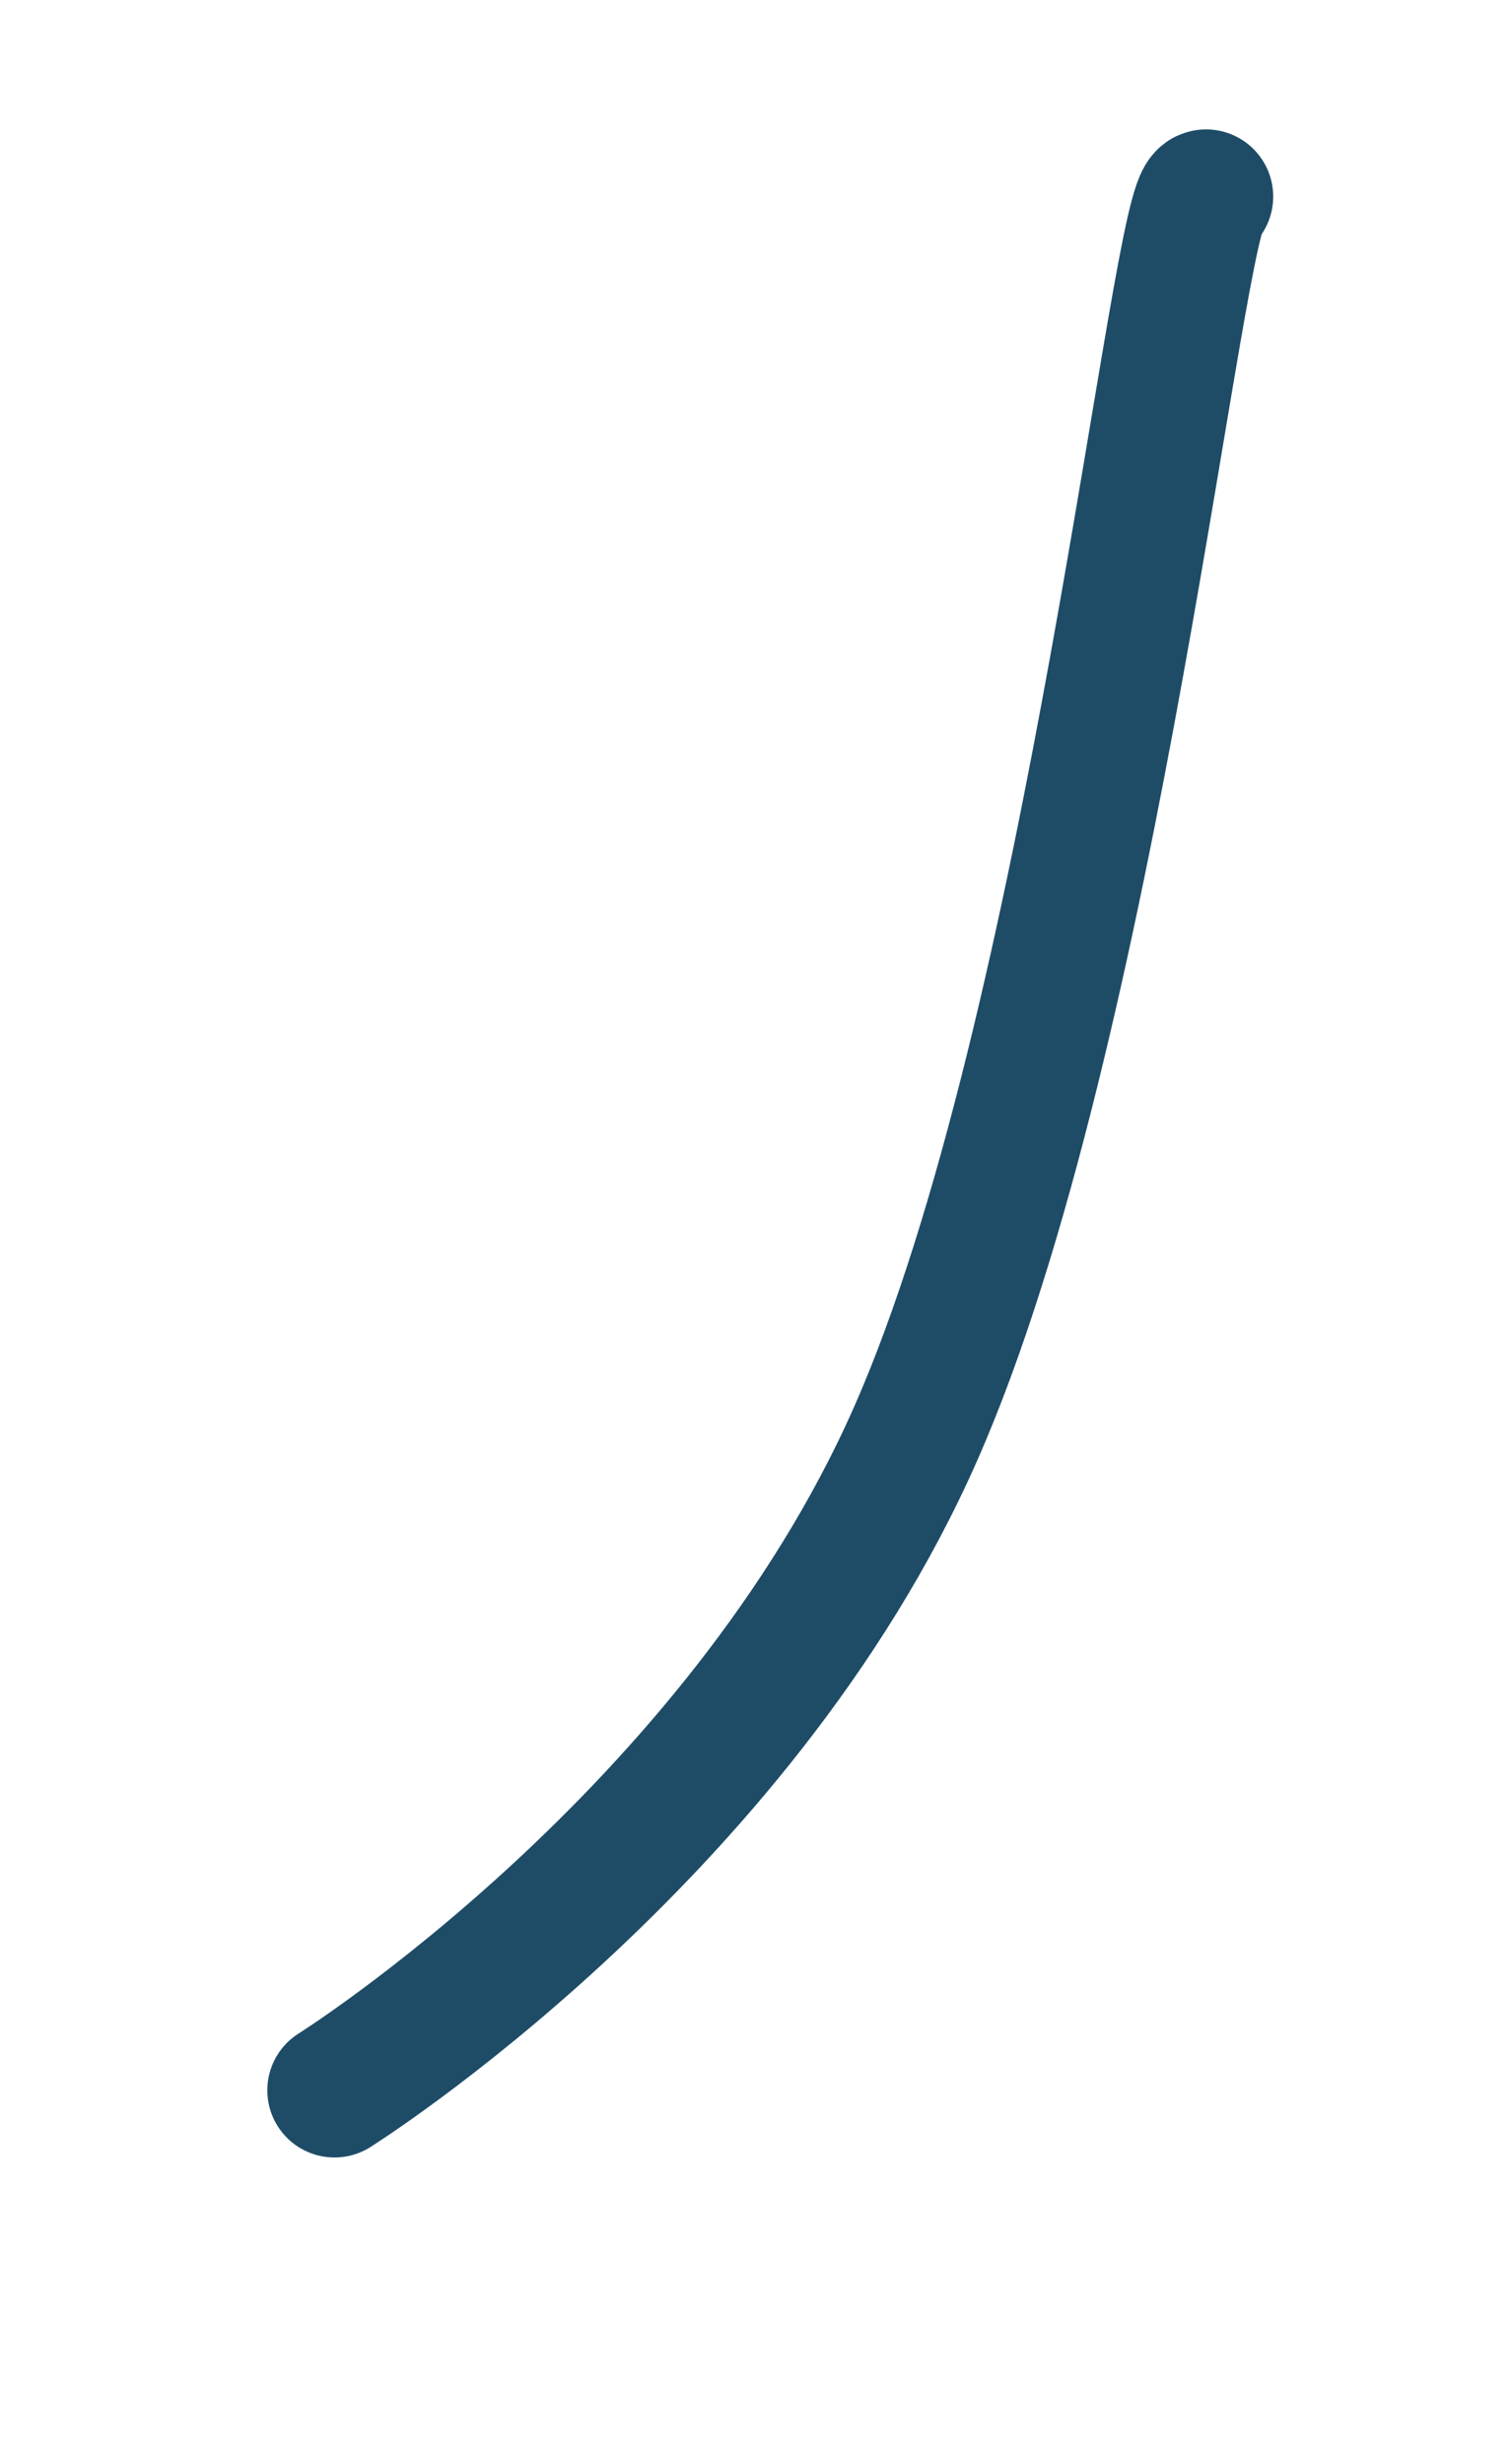 <?xml version="1.0" encoding="utf-8"?>
<!-- Generator: Adobe Illustrator 16.0.0, SVG Export Plug-In . SVG Version: 6.00 Build 0)  -->
<!DOCTYPE svg PUBLIC "-//W3C//DTD SVG 1.1//EN" "http://www.w3.org/Graphics/SVG/1.1/DTD/svg11.dtd">
<svg version="1.1" id="Capa_1" xmlns="http://www.w3.org/2000/svg" xmlns:xlink="http://www.w3.org/1999/xlink" x="0px" y="0px"
	 width="45px" height="73.362px" viewBox="0 0 45 73.362" enable-background="new 0 0 45 73.362" xml:space="preserve">
<path fill="none" stroke="#1E4C67" stroke-width="4" stroke-linecap="round" stroke-miterlimit="10" d="M35.918,5.853
	c-0.836,0-3.349,24.844-8.653,36.847c-5.3,12.004-17.304,19.541-17.304,19.541"/>
</svg>
